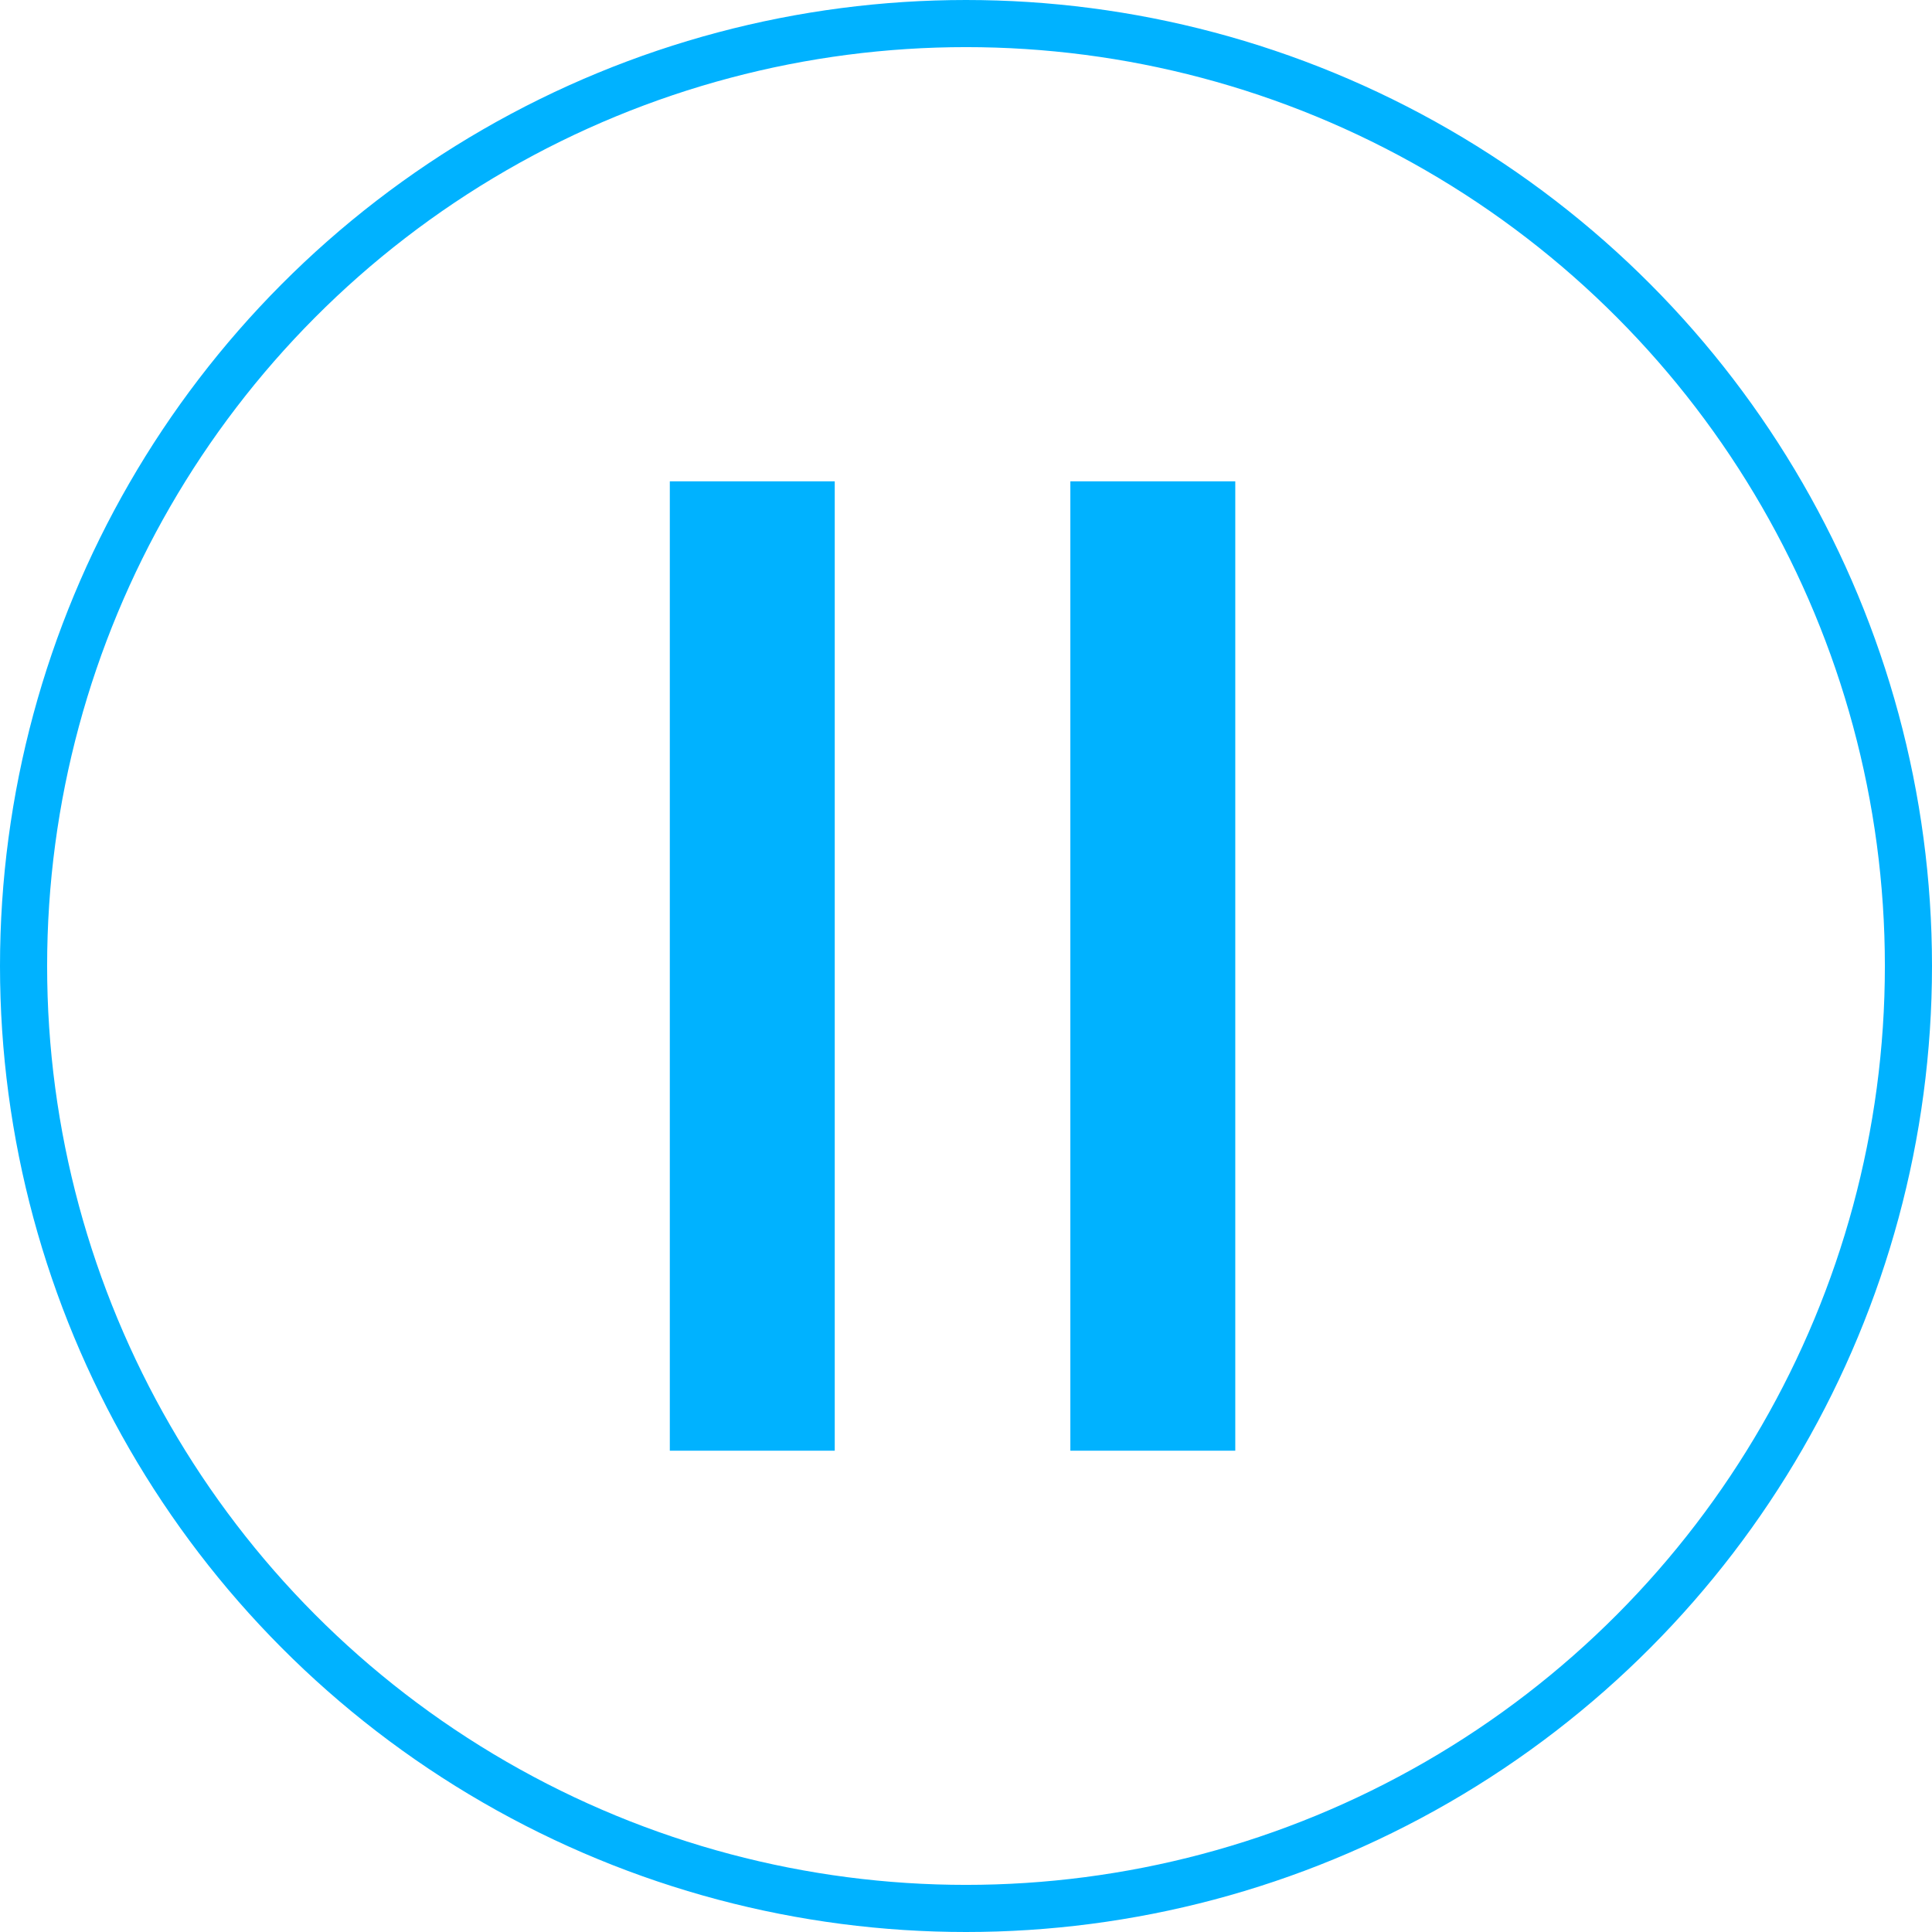 <svg xmlns="http://www.w3.org/2000/svg" width="82" height="82" viewBox="0 0 82 82">
    <g fill="none" fill-rule="evenodd" transform="translate(1 1)">
        <circle cx="40" cy="40" r="40" stroke="#00B2FF" stroke-width="2"/>
        <g fill="#00B2FF">
            <path d="M27.429 19.429h7v41.143h-7zM44.429 19.429h7v41.143h-7z"/>
        </g>
    </g>
</svg>
